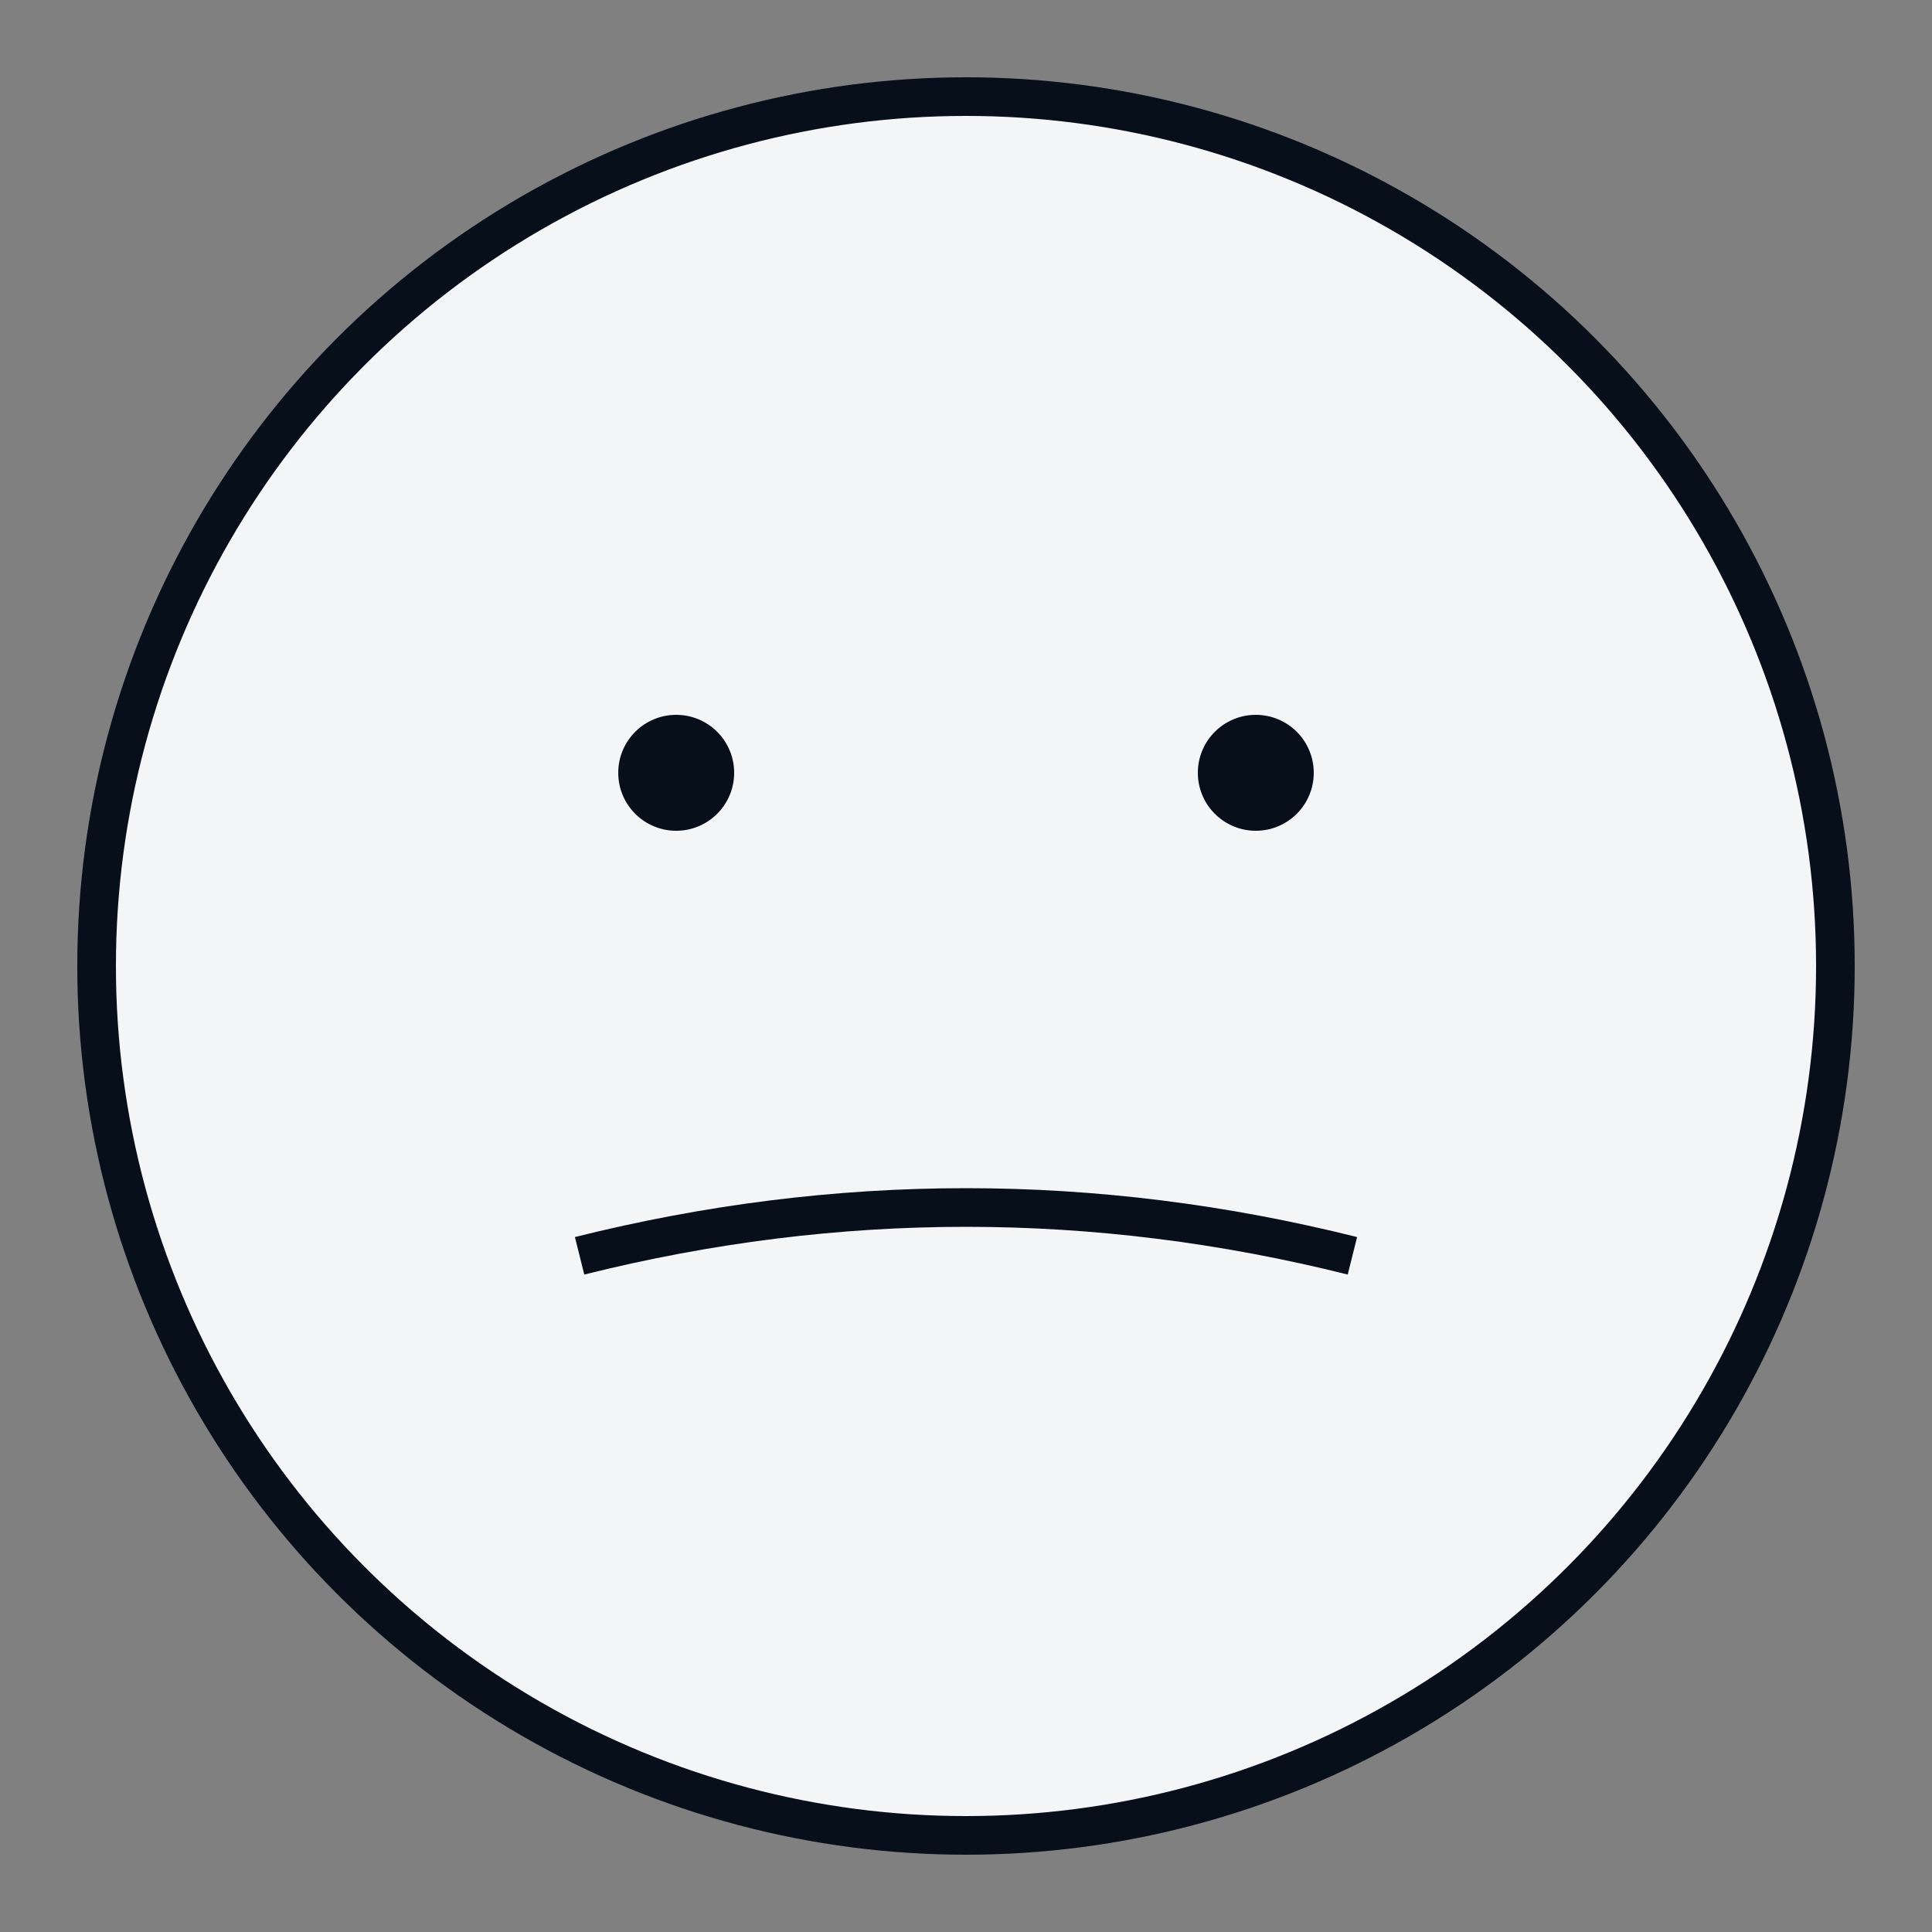 <svg width="100" height="100" viewBox="0 0 100 100" fill="none" xmlns="http://www.w3.org/2000/svg">
  <rect x="0" y="0" width="100" height="100" fill="#808080" stroke="none"/>
  <circle cx="50" cy="50" r="45" fill="#F3F5F7" stroke="#070F1A" stroke-width="2"/>
  <circle cx="35" cy="40" r="3" fill="#070F1A"/>
  <circle cx="65" cy="40" r="3" fill="#070F1A"/>
  <path d="M30 65 Q50 60 70 65" stroke="#070F1A" stroke-width="2" fill="none"/>
</svg>
